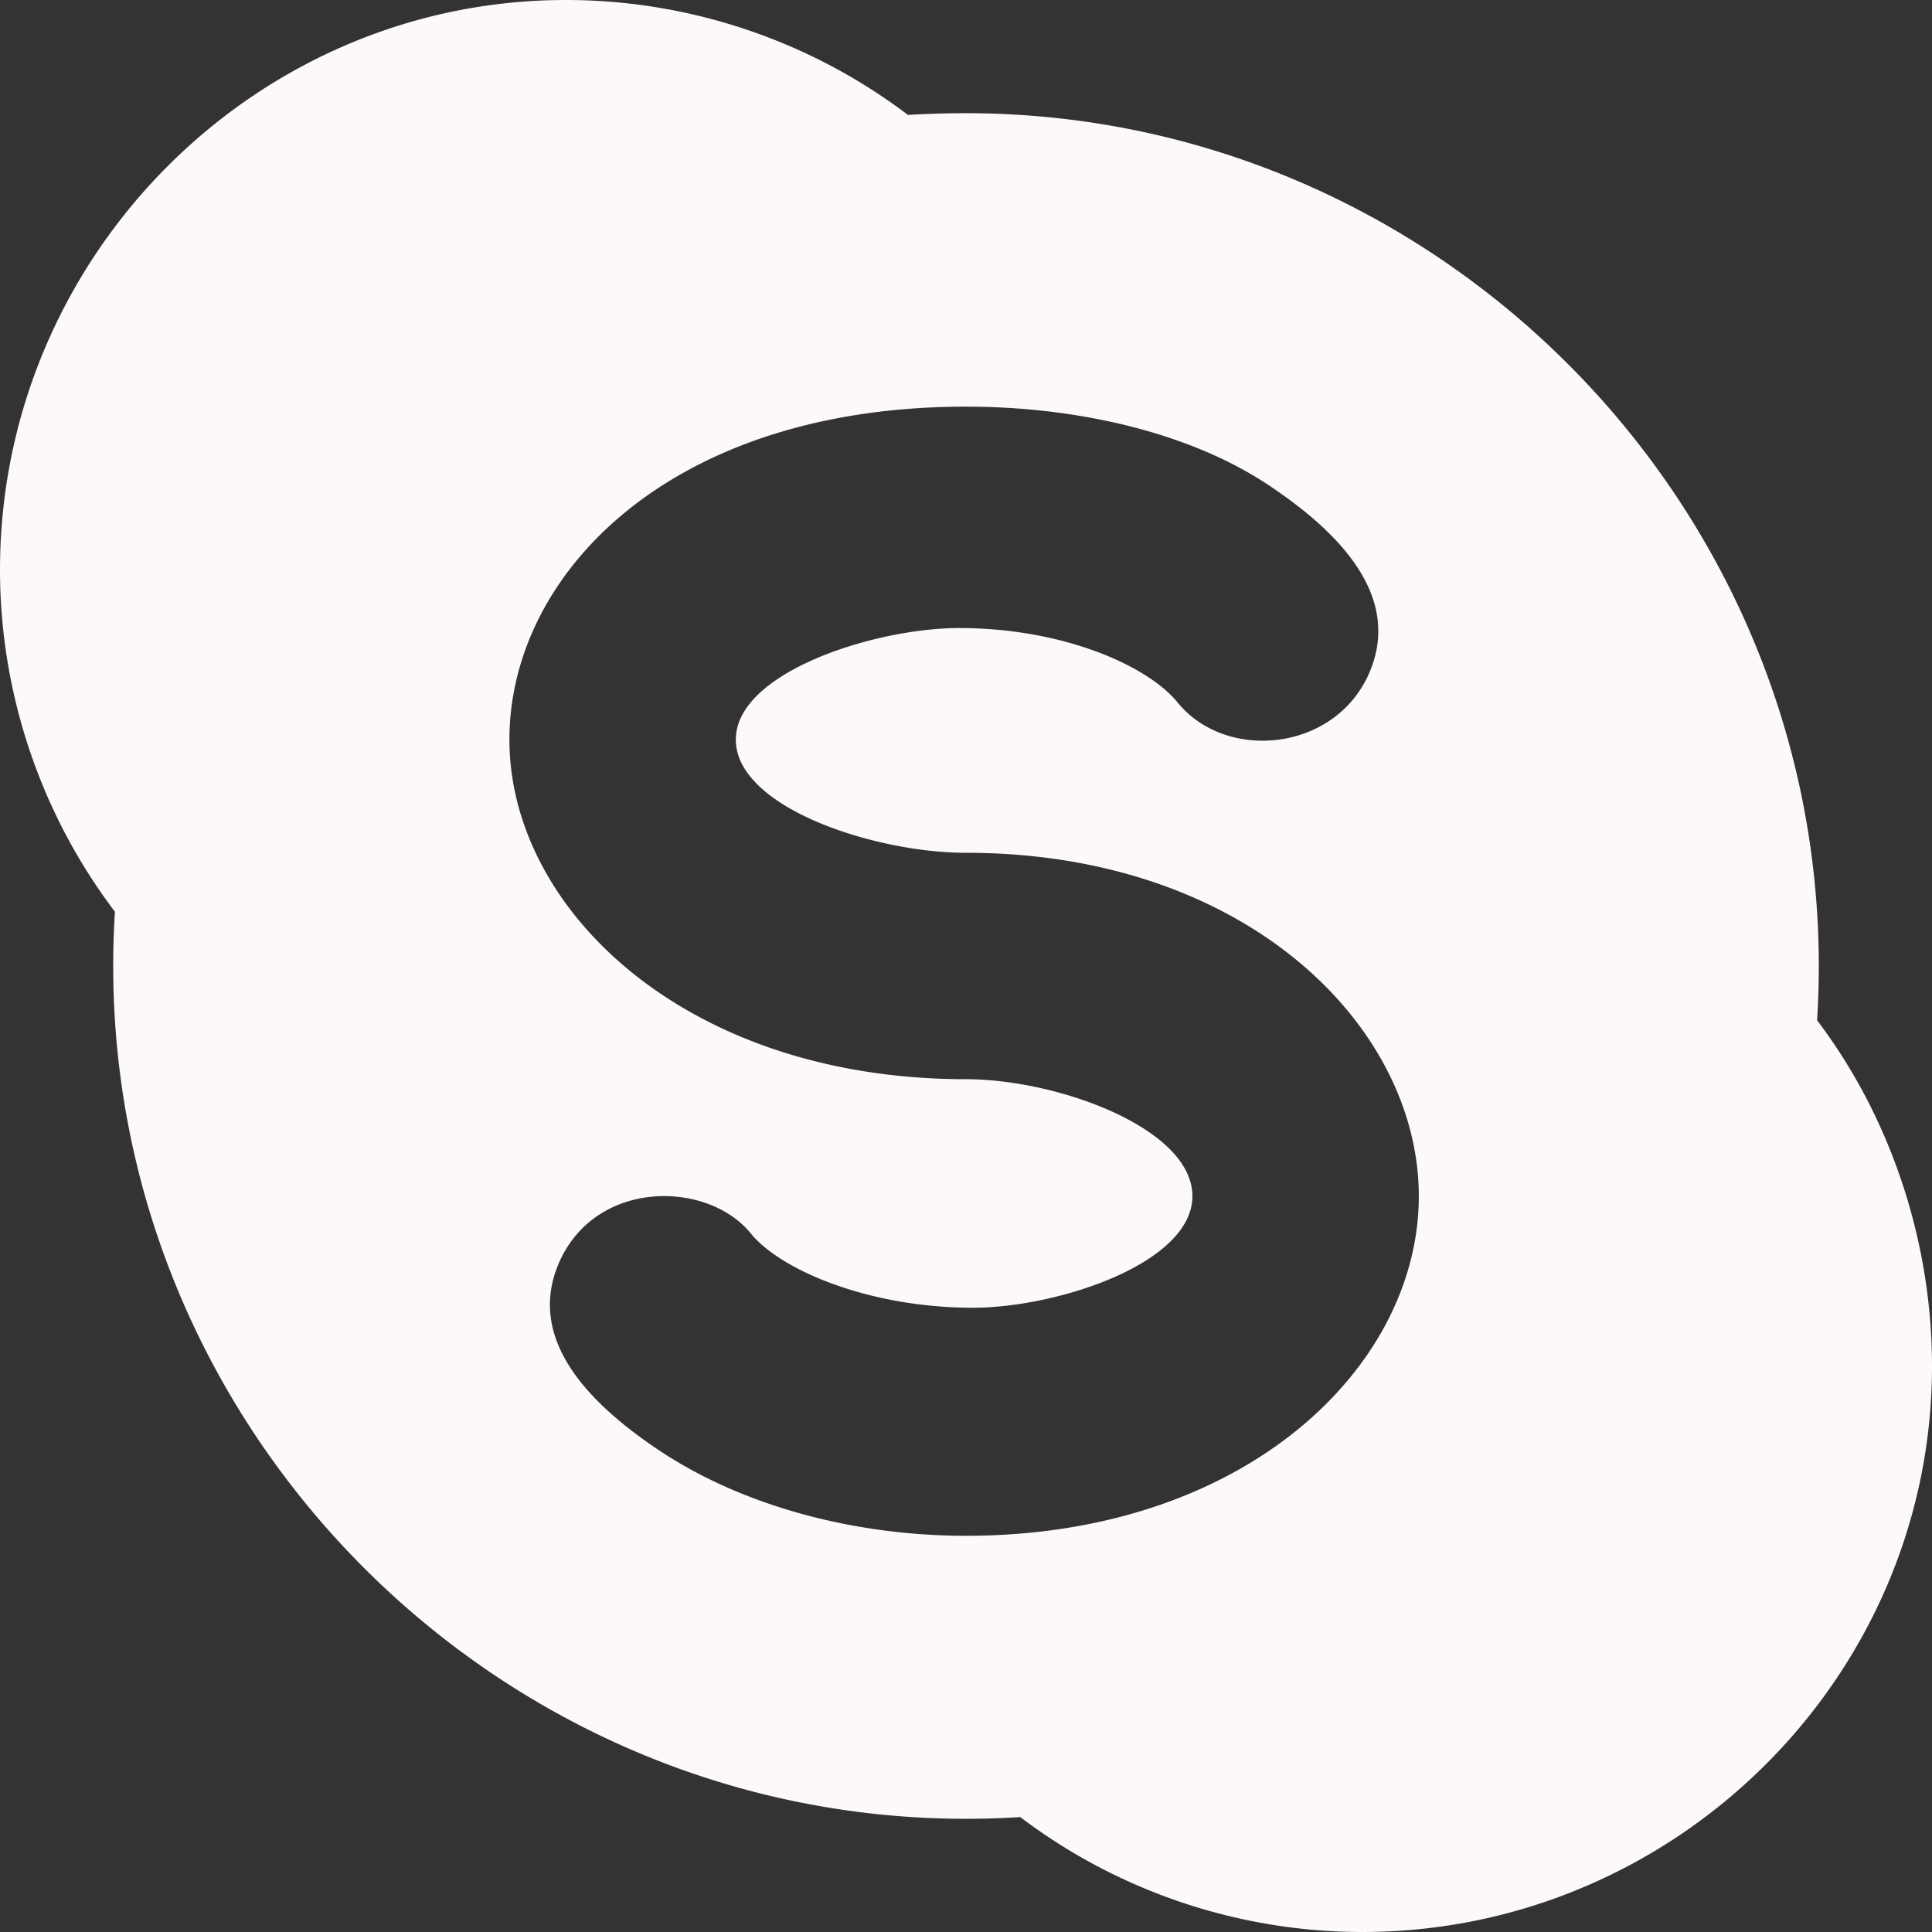 <svg xmlns="http://www.w3.org/2000/svg" width="512" height="512"><rect width="100%" height="100%" fill="#333333" stroke="none"/><path d="M482 256c0-124.07-101.93-226-226-226-4.836 0-10.625.16-15.387.453C214.645 10.766 182.695 0 150 0 67.297 0 0 68.297 0 151c0 32.695 10.766 64.645 30.453 90.613A234.03 234.03 0 0 0 30 256c0 124.07 101.93 226 226 226 4.836 0 9.625-.16 14.387-.453C296.355 501.234 328.305 512 361 512c82.703 0 151-67.297 151-150 0-32.695-10.766-65.645-30.453-91.613.293-4.762.453-9.551.453-14.387zM256 407c-29.926 0-59.445-8.043-81.29-22.617-19.132-12.766-35.98-30.215-26.015-50.945 10.32-21.141 39.11-20.301 50.23-6.61 7.97 9.8 31.41 19.735 58.903 19.735C280.11 346.563 316 334.842 316 317c0-18.008-35.777-31-60-31-74.215 0-121-44.965-121-90 0-43.734 42.387-88.207 120.926-88.234 29.75-.012 59.515 6.933 80.347 20.851 19.145 12.75 35.997 30.215 26.032 50.946-9.684 19.84-37.723 22.039-50.246 6.578-7.954-9.77-30.395-19.703-57.891-19.703C231.891 166.438 195 178.155 195 196c0 18.008 36.777 30 61 30 74.215 0 120 45.965 120 91 0 45.246-45.992 90-120 90zm0 0" data-original="#000000" class="active-path" data-old_color="#FCF7F7" fill="#FDF9F9"/></svg>